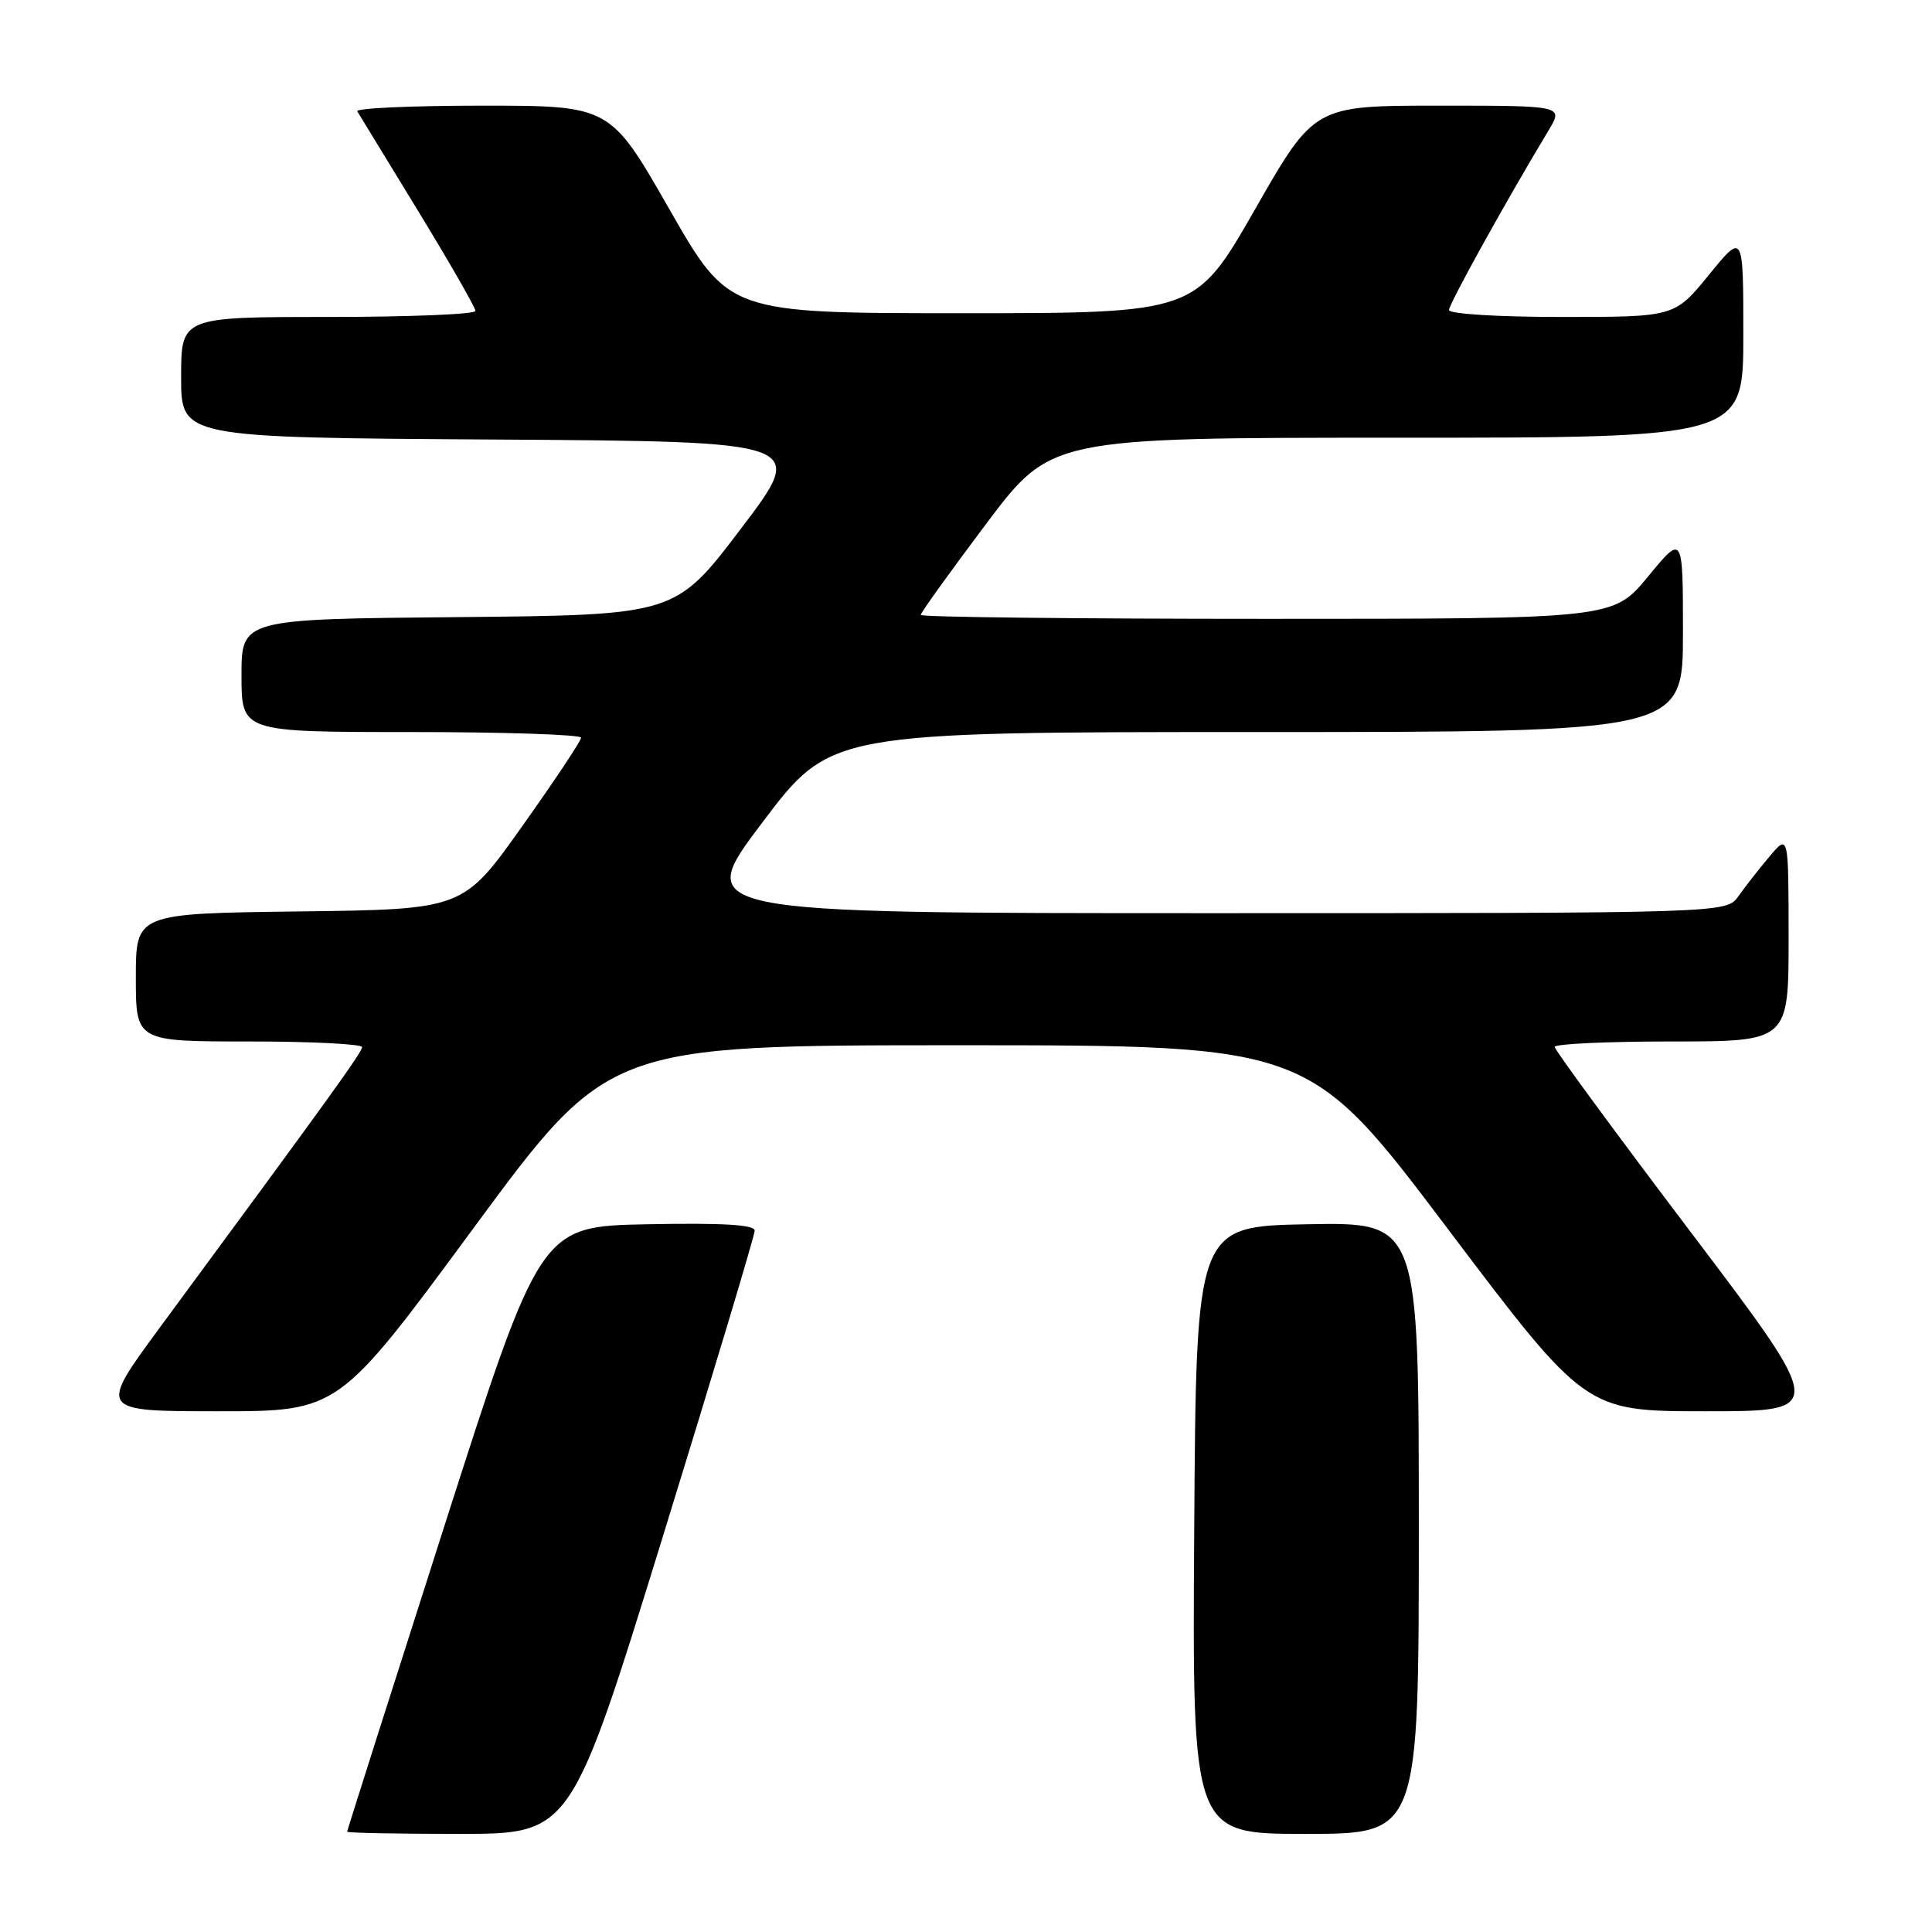 <?xml version="1.0" encoding="UTF-8" standalone="no"?>
<!DOCTYPE svg PUBLIC "-//W3C//DTD SVG 1.1//EN" "http://www.w3.org/Graphics/SVG/1.1/DTD/svg11.dtd" >
<svg xmlns="http://www.w3.org/2000/svg" xmlns:xlink="http://www.w3.org/1999/xlink" version="1.1" viewBox="0 0 256 256">
 <g >
 <path fill="currentColor"
d=" M 87.83 203.60 C 94.52 181.93 100.00 163.69 100.00 163.07 C 100.00 162.28 95.84 162.03 85.80 162.22 C 71.60 162.50 71.60 162.50 58.80 202.46 C 51.76 224.44 46.00 242.55 46.00 242.71 C 46.00 242.87 52.67 243.00 60.83 243.00 C 75.66 243.00 75.66 243.00 87.83 203.60 Z  M 188.00 202.47 C 188.00 161.95 188.00 161.95 173.25 162.22 C 158.50 162.50 158.50 162.50 158.24 202.75 C 157.98 243.00 157.98 243.00 172.99 243.00 C 188.00 243.00 188.00 243.00 188.00 202.47 Z  M 62.73 162.75 C 80.60 138.50 80.60 138.50 127.04 138.50 C 173.48 138.50 173.48 138.50 191.78 162.75 C 210.08 187.00 210.08 187.00 226.04 187.00 C 242.00 187.00 242.00 187.00 224.00 163.22 C 214.10 150.14 206.00 139.11 206.00 138.72 C 206.00 138.32 212.97 138.00 221.50 138.00 C 237.00 138.00 237.00 138.00 237.00 124.25 C 236.99 110.50 236.99 110.50 234.46 113.50 C 233.07 115.15 231.23 117.51 230.35 118.75 C 228.77 121.00 228.77 121.00 160.35 121.00 C 91.94 121.00 91.94 121.00 101.00 109.00 C 110.06 97.00 110.06 97.00 166.53 97.00 C 223.00 97.00 223.00 97.00 223.00 83.89 C 223.00 70.77 223.00 70.77 218.38 76.39 C 213.76 82.00 213.76 82.00 167.88 82.00 C 142.64 82.00 122.00 81.77 122.00 81.48 C 122.00 81.19 125.88 75.79 130.62 69.48 C 139.24 58.00 139.24 58.00 185.12 58.00 C 231.00 58.00 231.00 58.00 231.00 44.41 C 231.00 30.82 231.00 30.82 226.45 36.41 C 221.89 42.00 221.89 42.00 206.95 42.00 C 198.51 42.00 192.00 41.60 192.00 41.08 C 192.00 40.27 199.58 26.59 205.21 17.25 C 207.16 14.00 207.16 14.00 190.66 14.00 C 174.15 14.00 174.15 14.00 166.29 27.75 C 158.42 41.50 158.42 41.50 127.50 41.50 C 96.58 41.50 96.58 41.50 88.71 27.75 C 80.85 14.00 80.85 14.00 63.86 14.00 C 54.52 14.00 47.09 14.34 47.34 14.75 C 47.59 15.16 51.21 21.10 55.40 27.95 C 59.58 34.80 63.00 40.76 63.00 41.20 C 63.00 41.64 54.23 42.00 43.50 42.00 C 24.00 42.00 24.00 42.00 24.00 49.99 C 24.00 57.98 24.00 57.98 65.47 58.24 C 106.94 58.50 106.94 58.50 98.22 70.00 C 89.49 81.50 89.49 81.50 60.75 81.77 C 32.00 82.03 32.00 82.03 32.00 89.52 C 32.00 97.00 32.00 97.00 54.50 97.00 C 66.88 97.00 77.00 97.34 77.00 97.75 C 77.00 98.16 73.48 103.45 69.18 109.50 C 61.37 120.50 61.37 120.50 39.69 120.77 C 18.00 121.04 18.00 121.04 18.00 129.52 C 18.00 138.00 18.00 138.00 33.00 138.00 C 41.25 138.00 47.99 138.34 47.98 138.75 C 47.96 139.44 43.81 145.21 21.25 175.81 C 13.01 187.00 13.01 187.00 28.94 187.00 C 44.87 187.00 44.87 187.00 62.73 162.75 Z "/>
</g>
</svg>